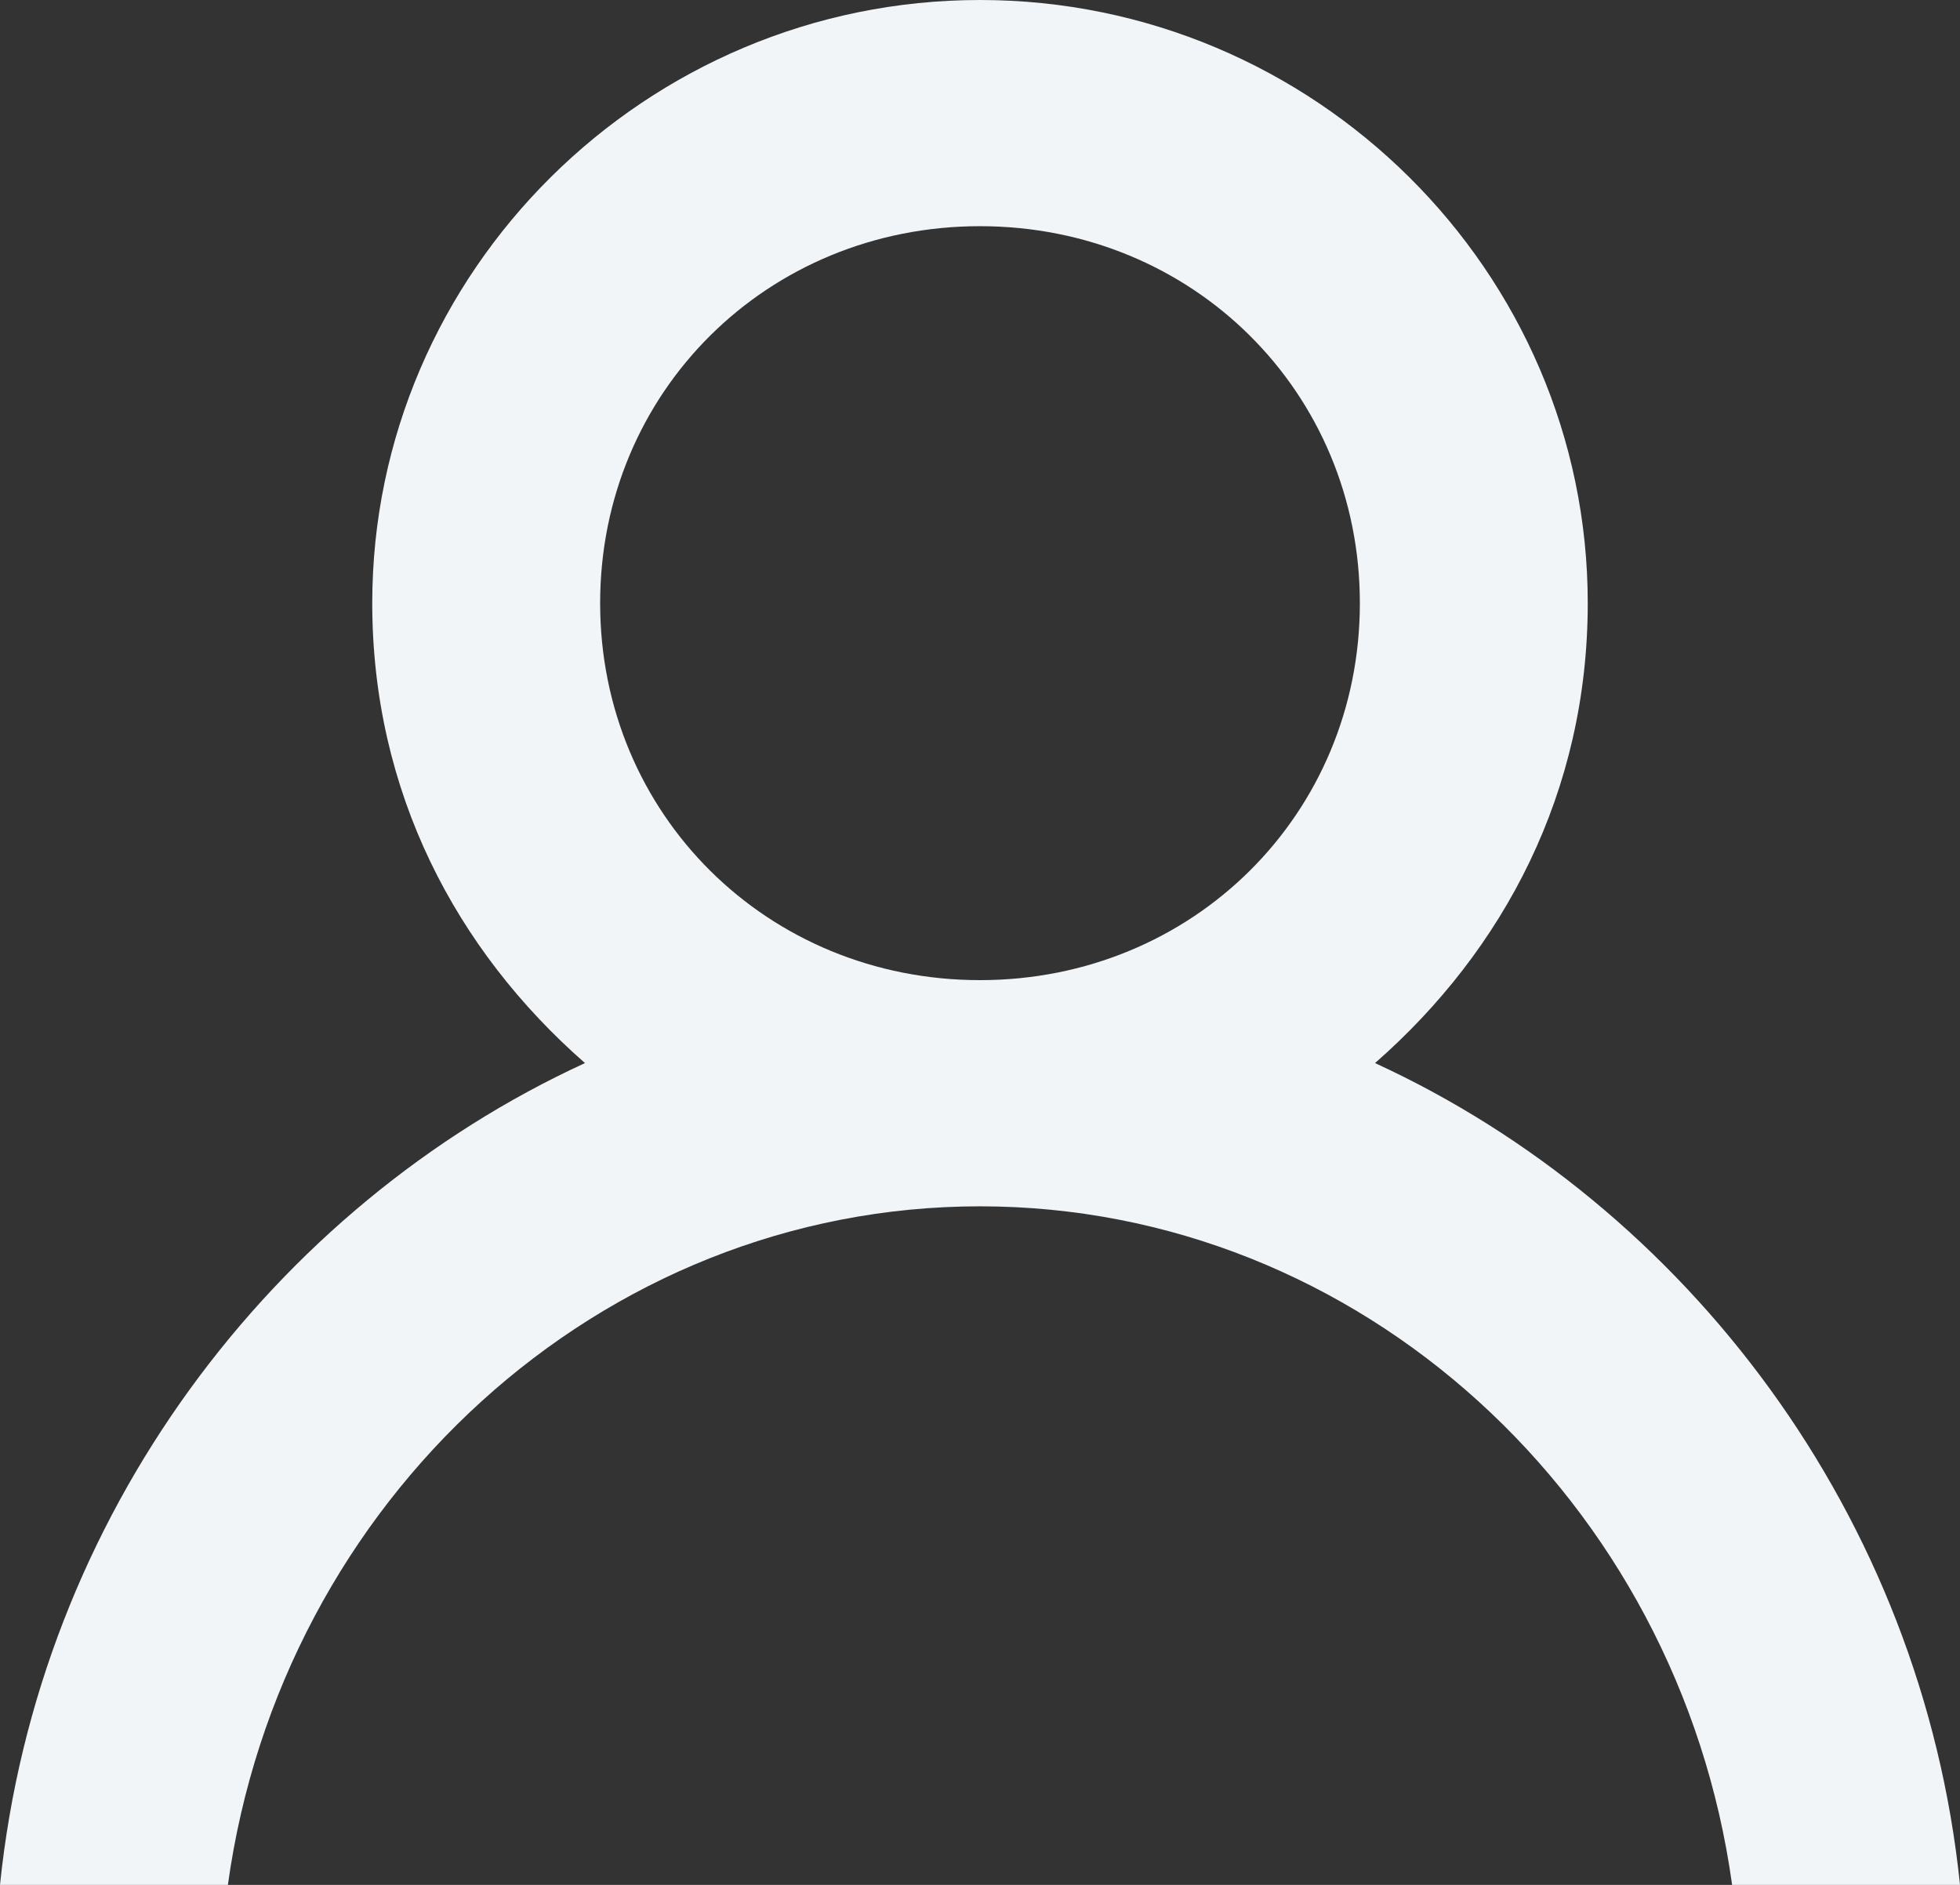 <svg width="26" height="25" viewBox="0 0 26 25" fill="none" xmlns="http://www.w3.org/2000/svg">
<rect x="0" y="0" width="26" height="25" fill="#333333" stroke="none"/>
<path d="M18.24 14.1C19.953 12.6 21.062 10.5 21.062 8C21.062 3.6 17.434 0 13 0C8.566 0 4.938 3.6 4.938 8C4.938 10.5 6.047 12.6 7.76 14.1C3.628 16 0.504 20.1 0 25H3.023C3.729 19.9 7.961 16 13 16C18.039 16 22.271 19.9 22.977 25H26C25.496 20.1 22.372 16 18.24 14.1ZM7.961 8C7.961 5.2 10.178 3 13 3C15.822 3 18.039 5.2 18.039 8C18.039 10.8 15.822 13 13 13C10.178 13 7.961 10.8 7.961 8Z" fill="#F1F5F8"/>
</svg>
